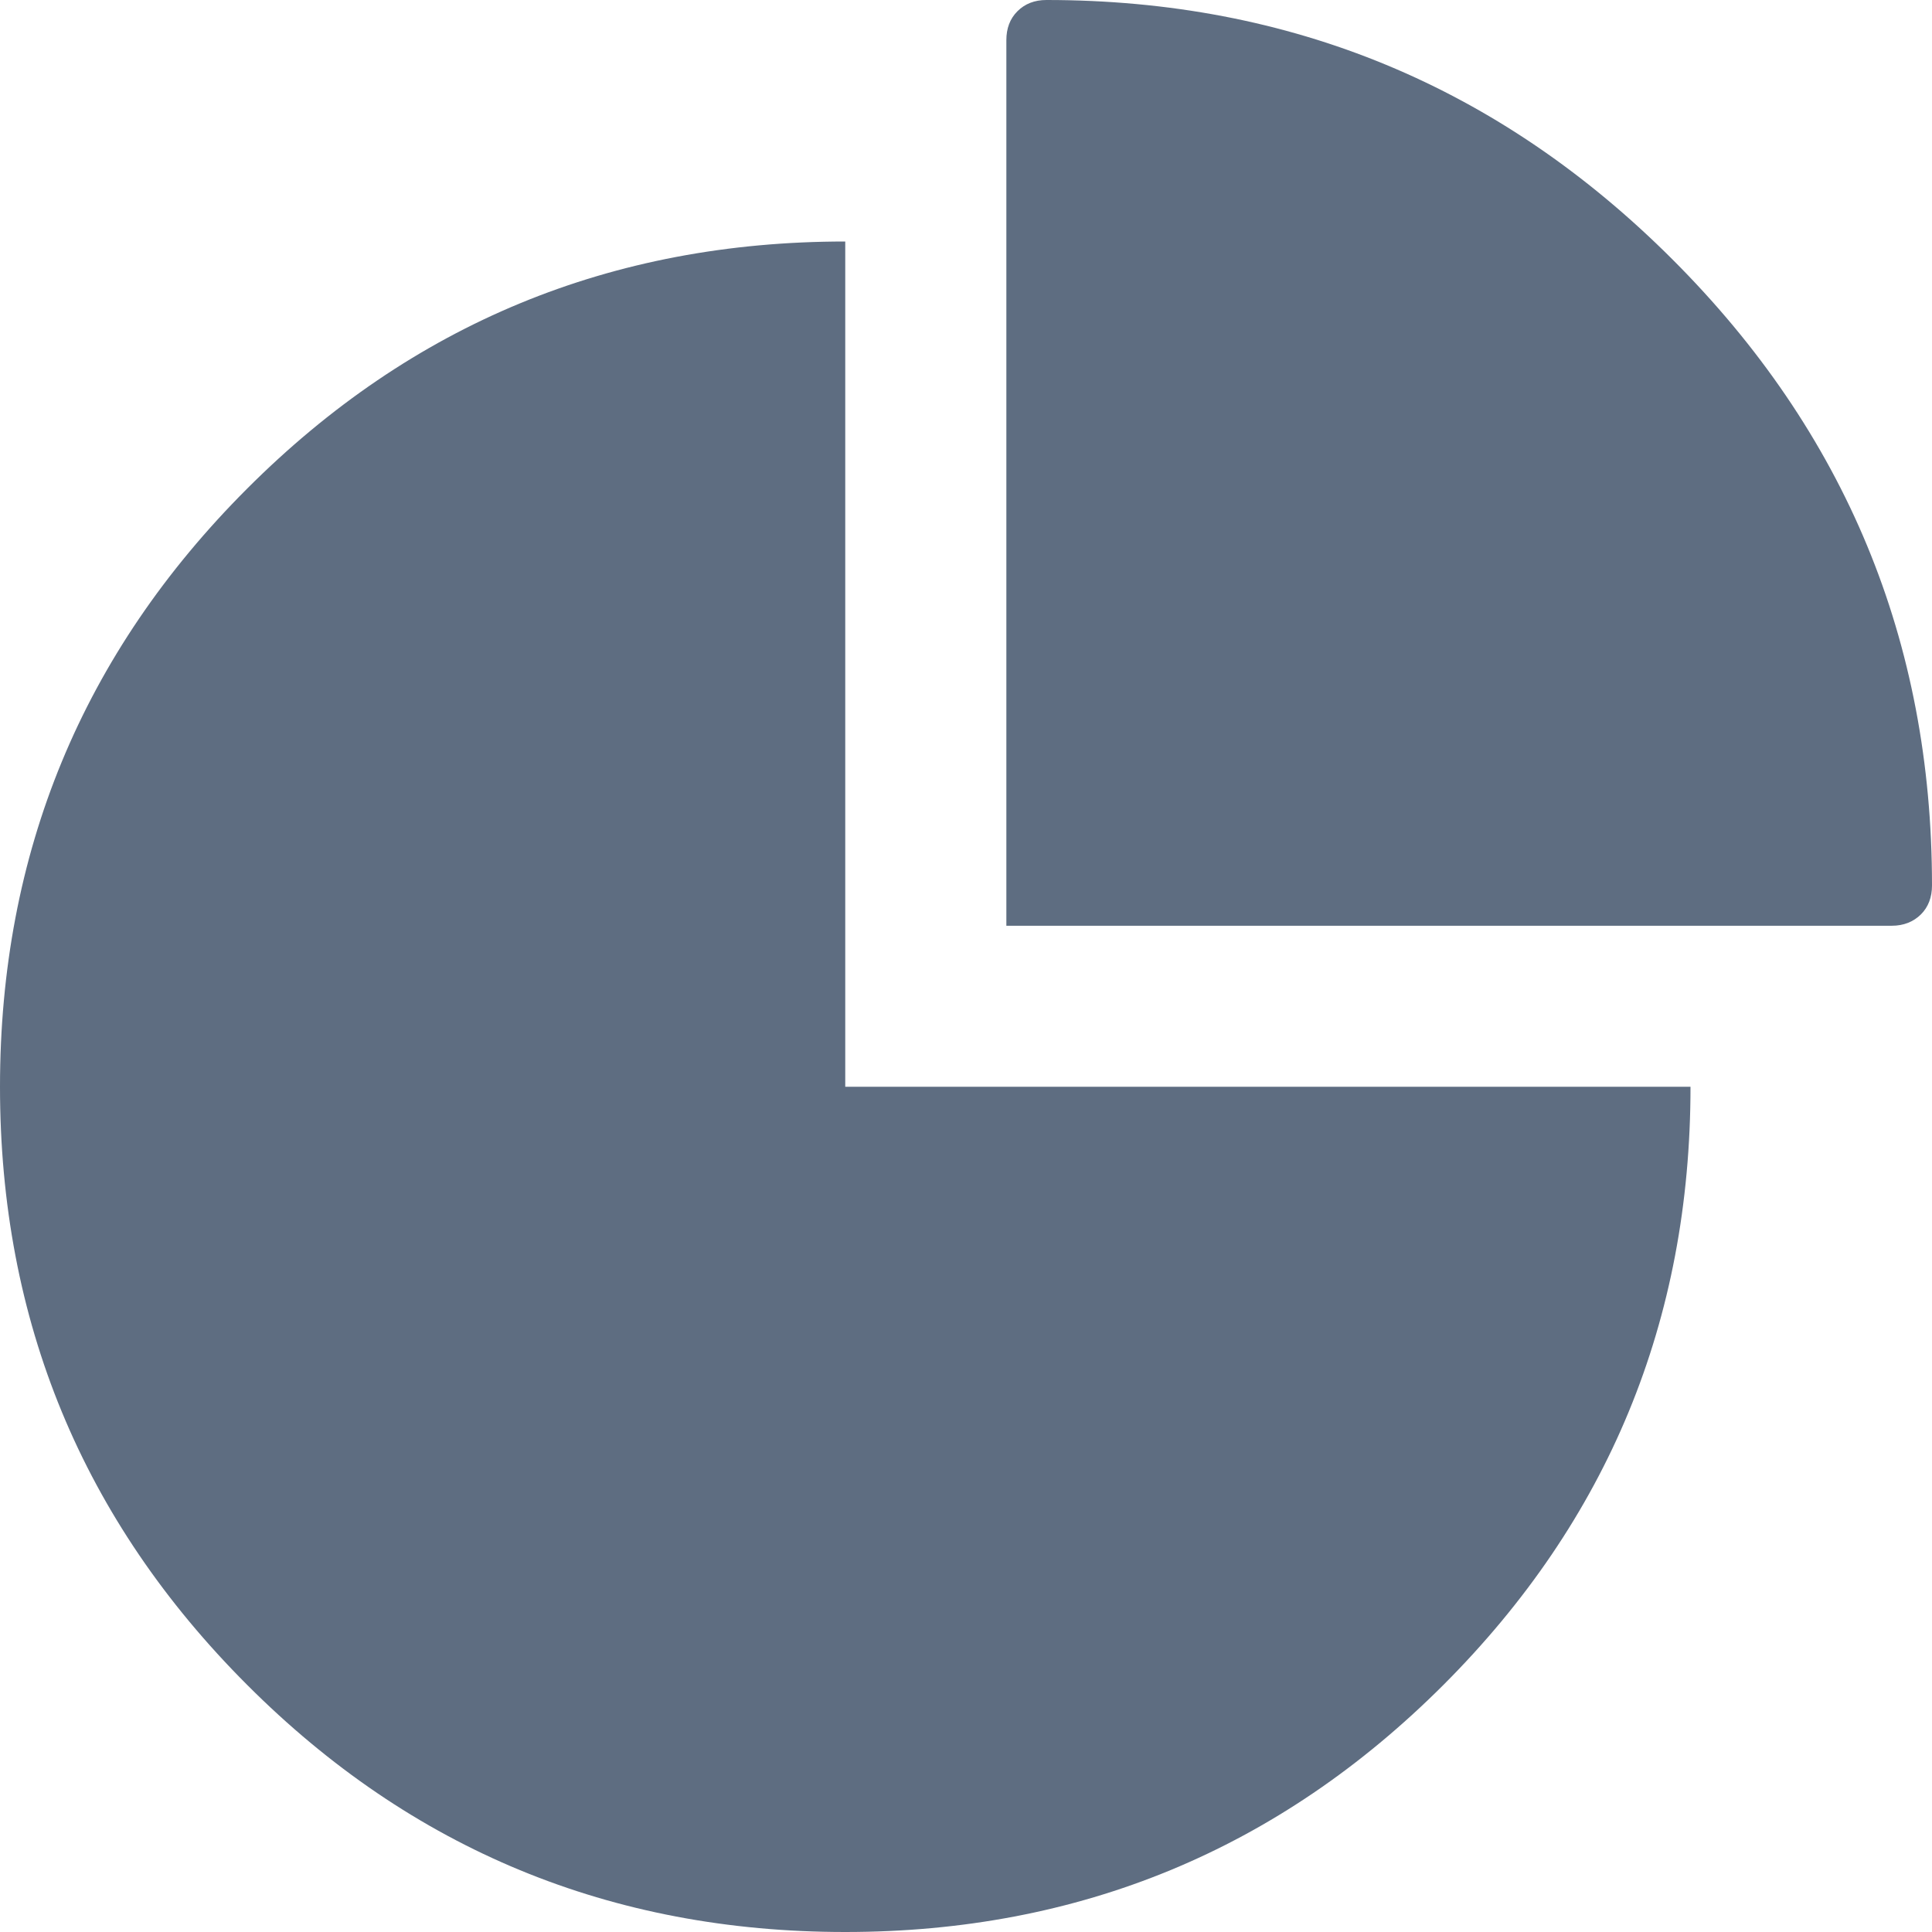 <svg xmlns="http://www.w3.org/2000/svg" width="18" height="18" viewBox="0 0 18 18"><path fill="#5E6D81" d="M15.75 10.125c0 2.18-.768 4.038-2.302 5.573C11.913 17.232 10.056 18 7.875 18s-4.04-.768-5.572-2.302C.768 14.163 0 12.306 0 10.125c0-2.18.768-4.038 2.303-5.573C3.836 3.018 5.693 2.25 7.875 2.25v7.875h7.875zM18 8.25c0 .11-.035.202-.104.27s-.16.105-.27.105h-8.25V.375c0-.11.033-.2.103-.27.07-.07.16-.105.27-.105 2.277 0 4.222.806 5.833 2.417C17.193 4.027 18 5.972 18 8.25z"/></svg>